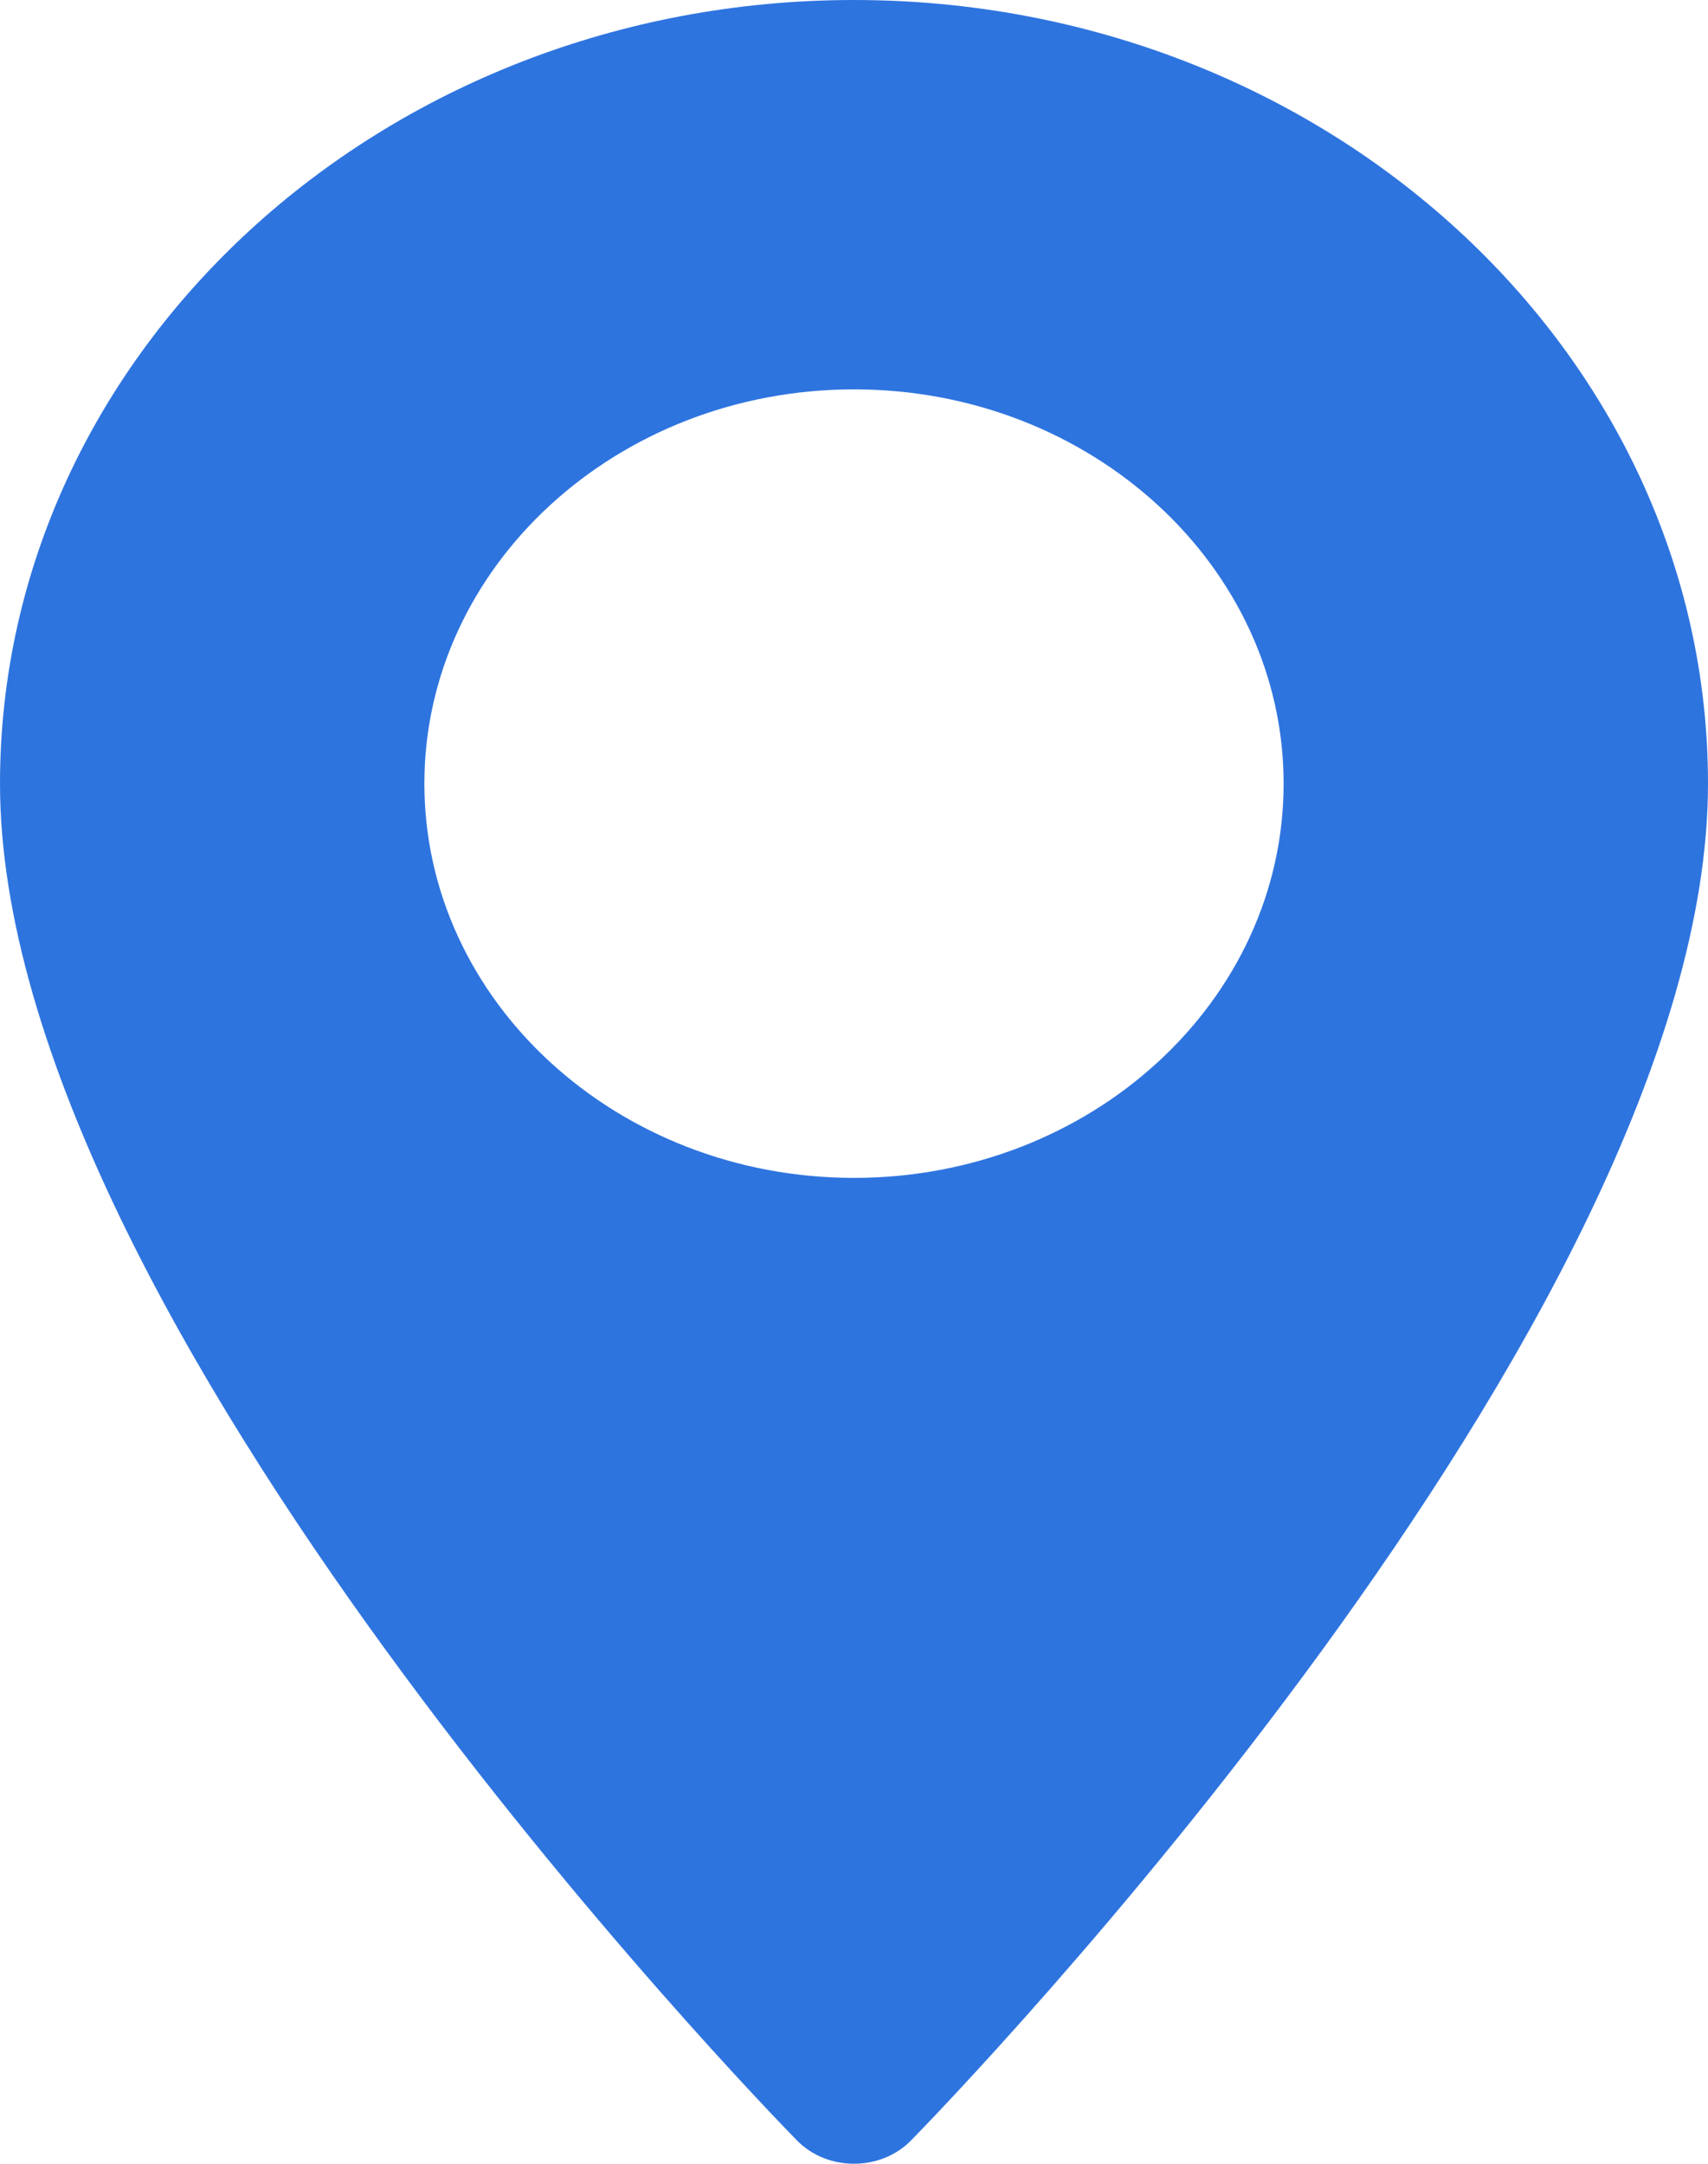 <svg width="15" height="19" viewBox="0 0 15 19" fill="none" xmlns="http://www.w3.org/2000/svg">
<path d="M7.5 0C3.364 0 -7.89984e-08 3.087 -7.89984e-08 6.881C-7.89984e-08 11.59 6.712 18.503 6.998 18.794C7.266 19.069 7.735 19.068 8.002 18.794C8.288 18.503 15 11.59 15 6.881C15 3.087 11.636 0 7.5 0ZM7.5 10.343C5.419 10.343 3.727 8.79 3.727 6.881C3.727 4.972 5.419 3.419 7.5 3.419C9.581 3.419 11.273 4.972 11.273 6.881C11.273 8.79 9.581 10.343 7.5 10.343Z" fill="#2E74DF"/>
</svg>
